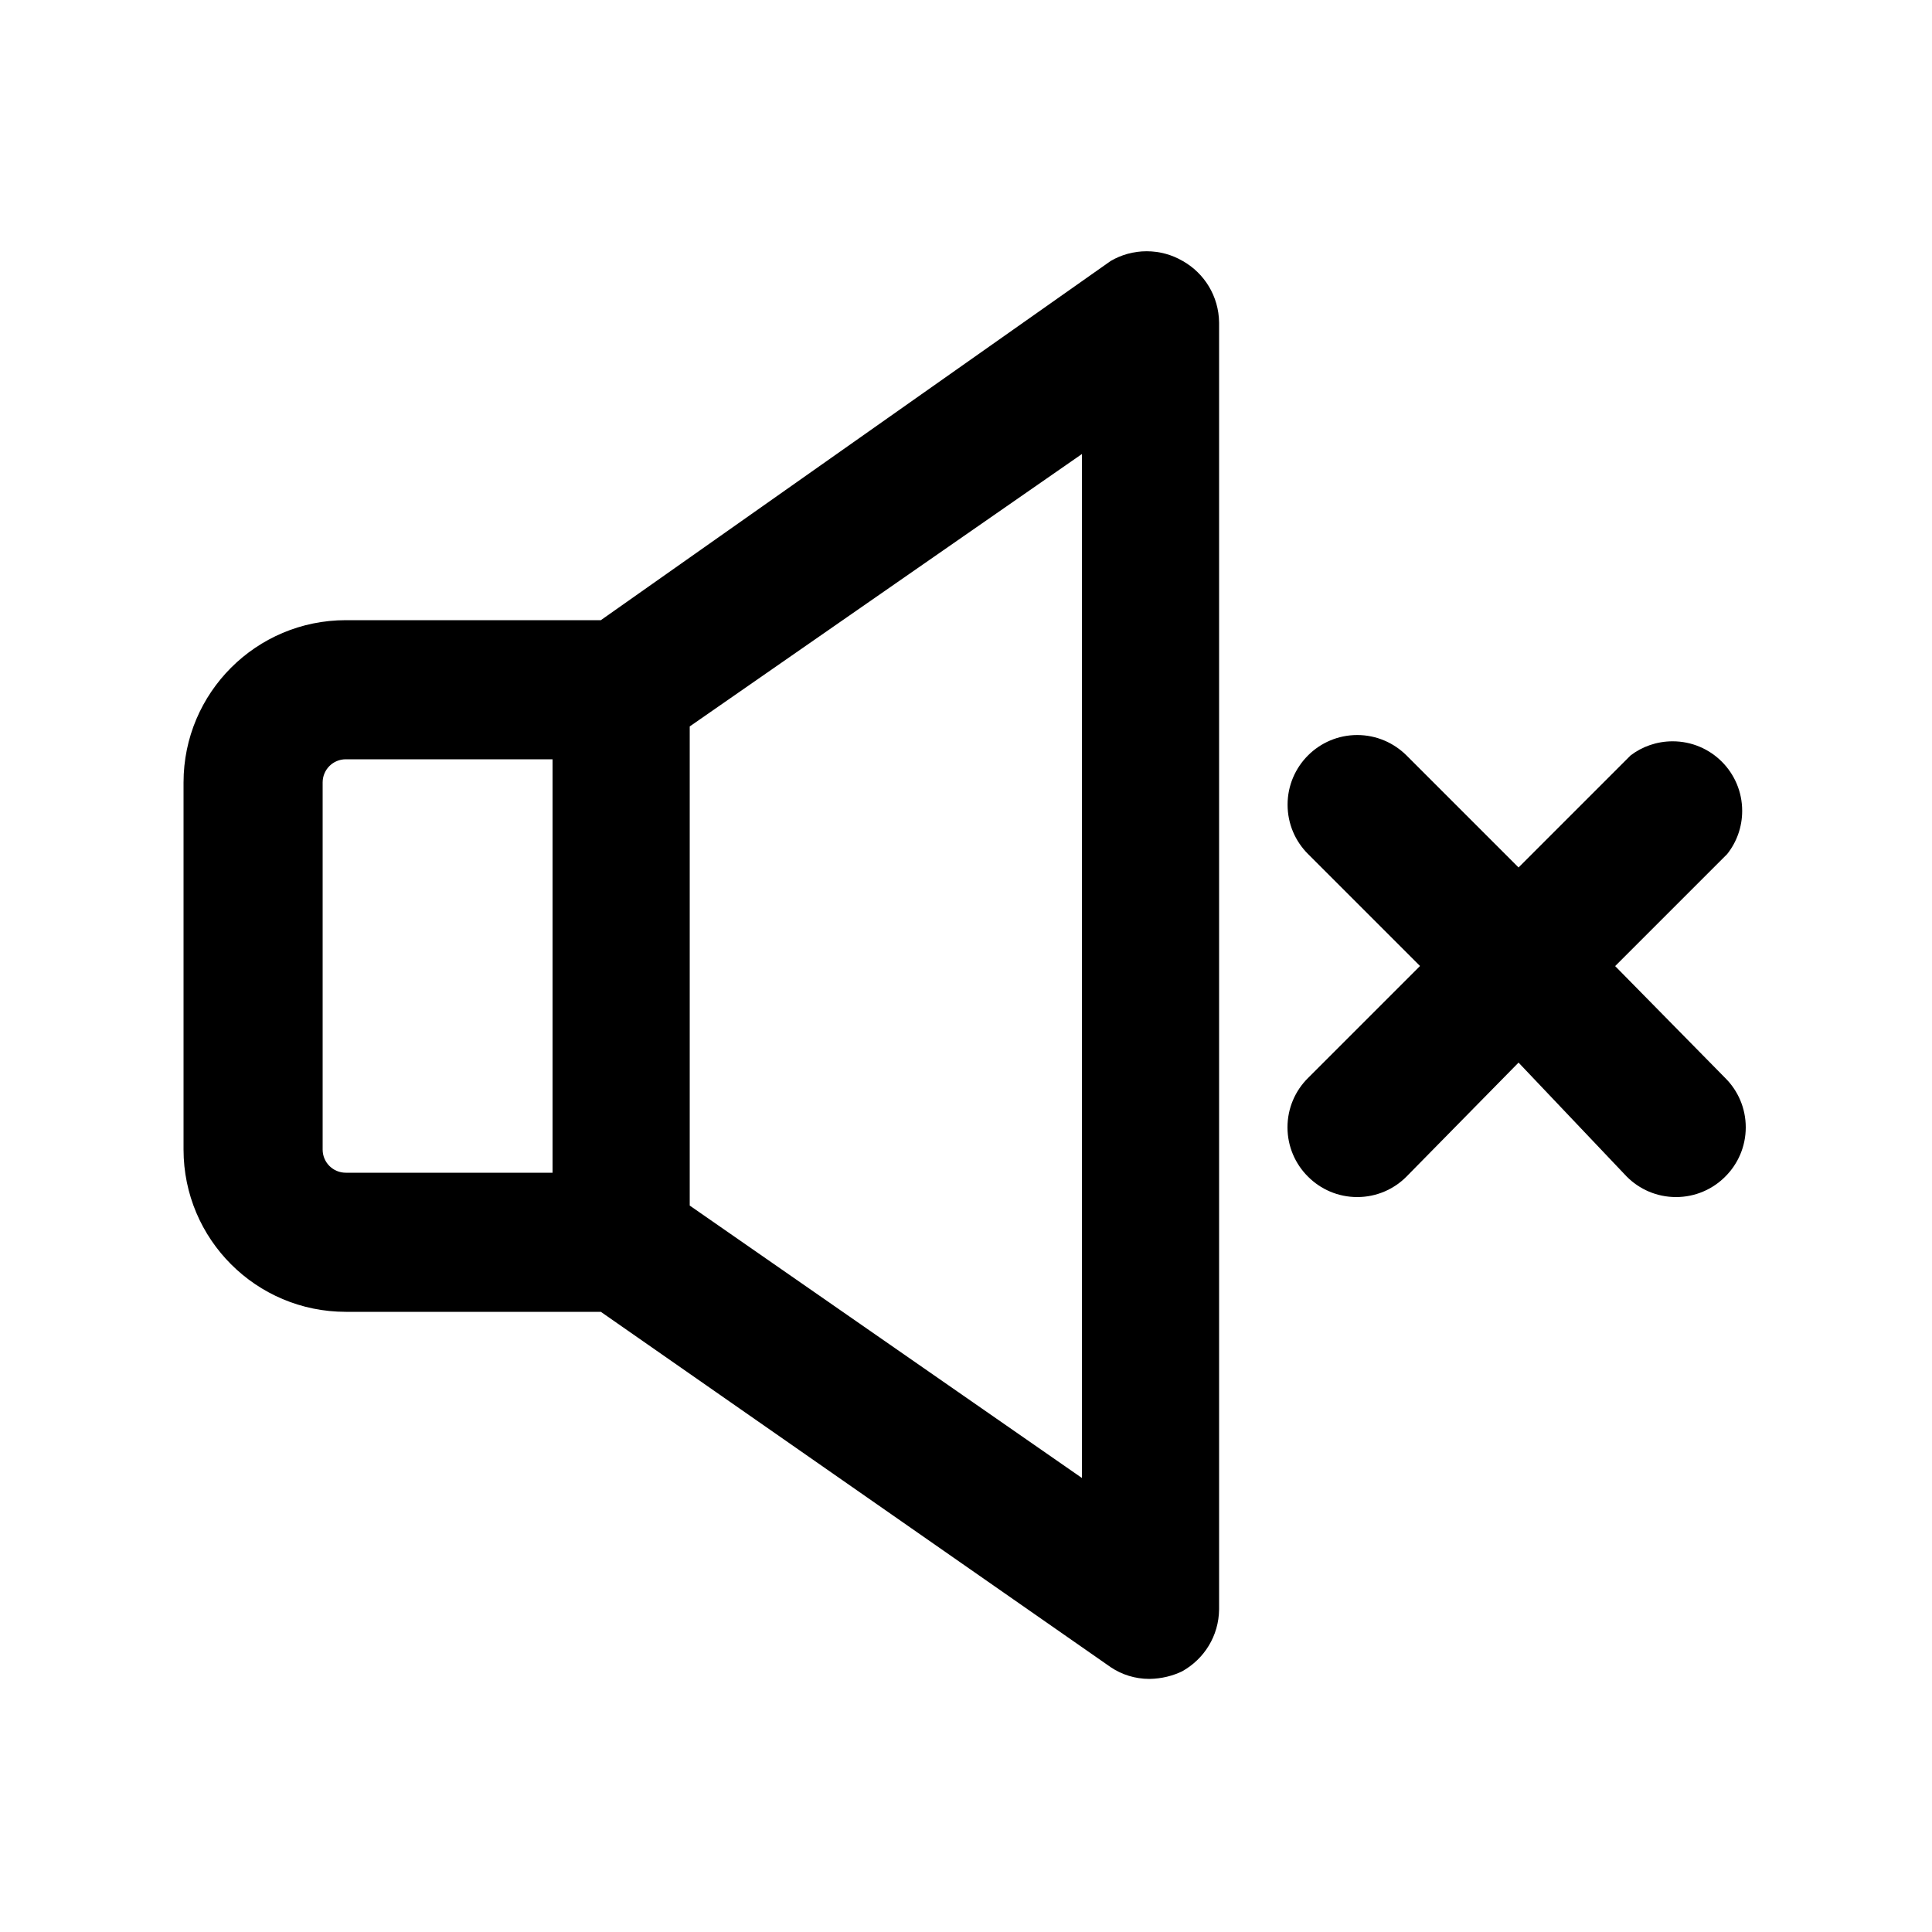 <!-- Generated by IcoMoon.io -->
<svg version="1.1" xmlns="http://www.w3.org/2000/svg" width="20" height="20" viewBox="0 0 20 20">
<title>sound-no</title>
<path d="M12.24 2.7c-0.106-0.062-0.234-0.099-0.37-0.099s-0.264 0.037-0.373 0.101l0.003-0.002-5.28 3.72h-2.64c-0.928 0-1.68 0.752-1.68 1.68v0 3.8c0 0.928 0.752 1.68 1.68 1.68v0h2.64l5.28 3.68c0.112 0.075 0.25 0.12 0.398 0.12 0.001 0 0.001 0 0.002 0h-0c0.124-0.002 0.241-0.031 0.345-0.082l-0.005 0.002c0.227-0.128 0.377-0.366 0.38-0.64v-13.32c-0.003-0.274-0.153-0.512-0.376-0.638l-0.004-0.002zM3.34 11.9v-3.8c0-0.133 0.107-0.24 0.24-0.24v0h2.14v4.28h-2.14c-0.133 0-0.24-0.107-0.24-0.24v0zM11.2 15.3l-4.060-2.82v-4.96l4.060-2.82zM17.86 11.16c0.131 0.13 0.212 0.311 0.212 0.51s-0.081 0.38-0.212 0.51l-0 0c-0.13 0.131-0.311 0.212-0.51 0.212s-0.38-0.081-0.51-0.212l-0-0-1.12-1.18-1.16 1.18c-0.13 0.131-0.311 0.212-0.51 0.212s-0.38-0.081-0.51-0.212l-0-0c-0.131-0.13-0.212-0.311-0.212-0.51s0.081-0.38 0.212-0.51l1.16-1.16-1.16-1.16c-0.131-0.131-0.211-0.311-0.211-0.51 0-0.398 0.323-0.721 0.721-0.721 0.199 0 0.379 0.081 0.51 0.211v0l1.16 1.16 1.16-1.16c0.119-0.091 0.271-0.146 0.435-0.146 0.398 0 0.72 0.322 0.72 0.72 0 0.169-0.058 0.325-0.156 0.448l0.001-0.001-1.16 1.16z"></path>
</svg>
